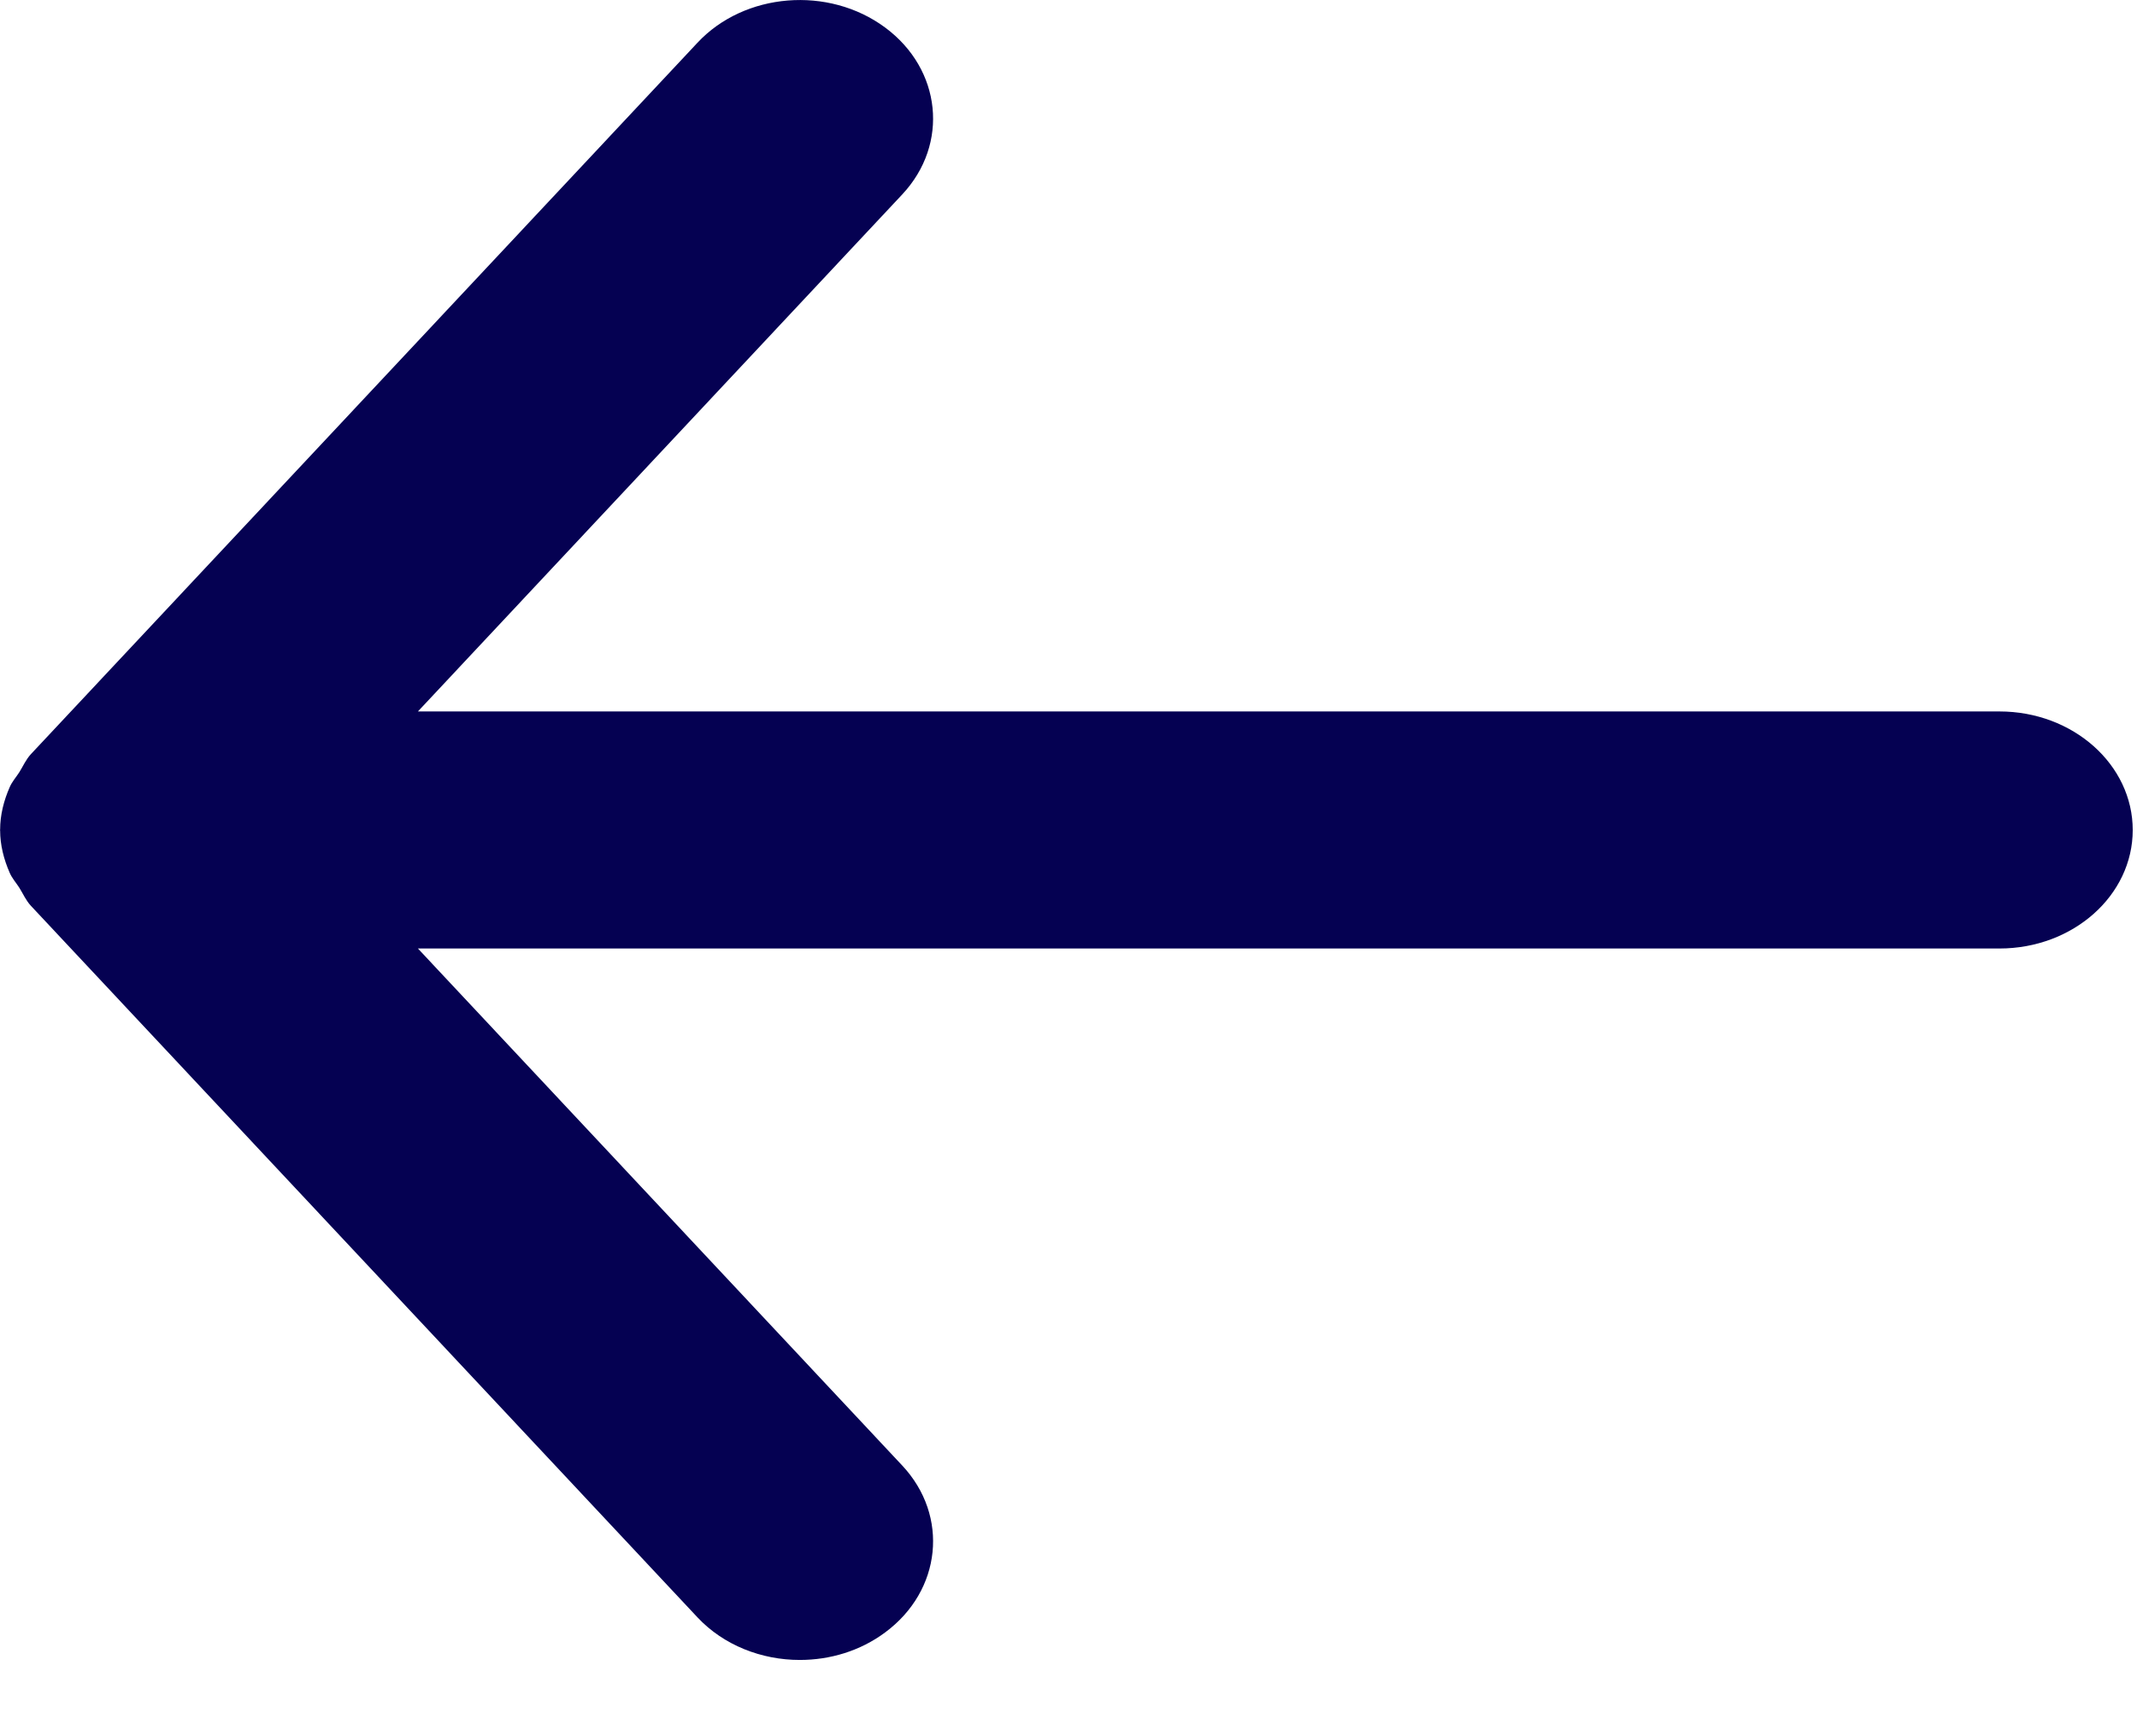 <svg width="16" height="13" viewBox="0 0 16 13" fill="none" xmlns="http://www.w3.org/2000/svg">
<path fill-rule="evenodd" clip-rule="evenodd" d="M14.97 5.327H3.129L6.755 1.456C7.108 1.079 7.05 0.519 6.627 0.206C6.203 -0.108 5.574 -0.057 5.222 0.32L0.232 5.646C0.193 5.688 0.173 5.737 0.144 5.783C0.12 5.82 0.091 5.852 0.073 5.893C0.028 5.995 0.001 6.103 0.001 6.211L0 6.215L0.001 6.218C0.001 6.326 0.028 6.434 0.073 6.536C0.091 6.577 0.12 6.609 0.144 6.646C0.173 6.692 0.193 6.741 0.232 6.783L5.222 12.11C5.419 12.32 5.703 12.429 5.988 12.429C6.214 12.429 6.44 12.362 6.627 12.223C7.05 11.91 7.108 11.35 6.755 10.973L3.129 7.102H14.97C15.521 7.102 15.968 6.705 15.968 6.215C15.968 5.725 15.521 5.327 14.97 5.327Z" fill="#050152"/>
</svg>
